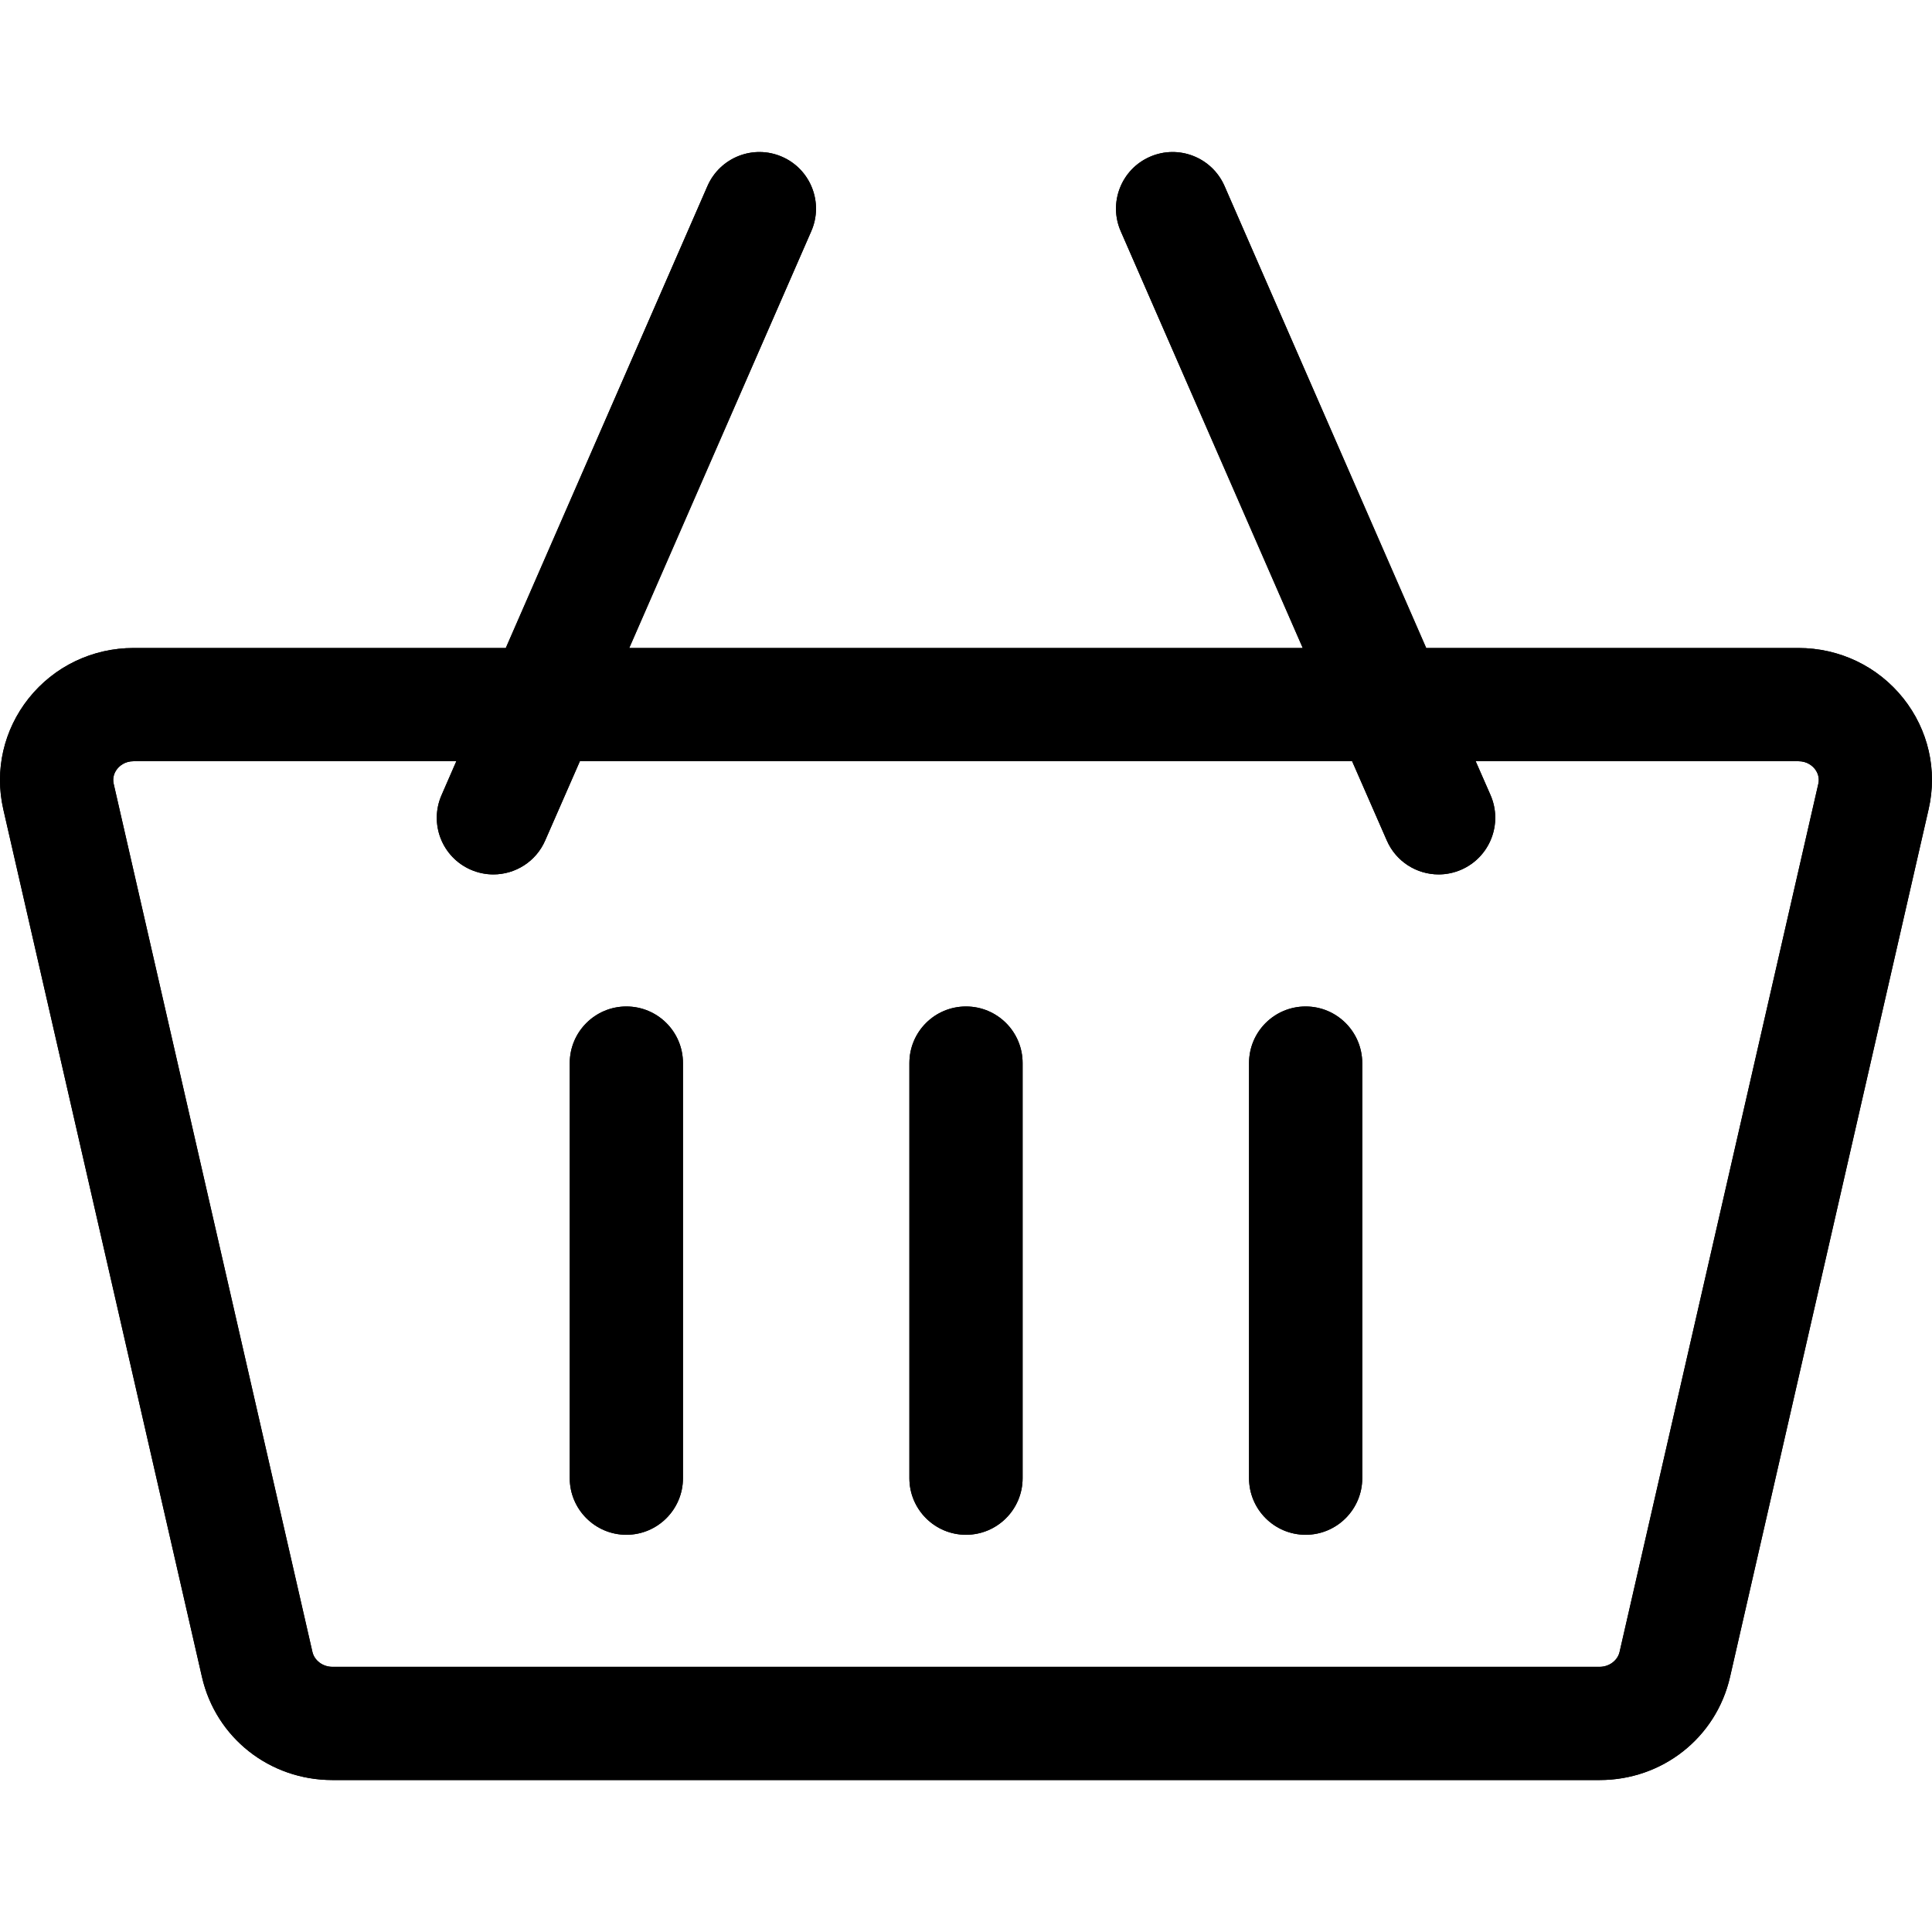 <svg width="20" height="20" viewBox="0 0 20 20"  xmlns="http://www.w3.org/2000/svg">
<g clip-path="url(#clip0_603_8855)">
<path d="M19.703 7.229C19.439 6.898 19.043 6.708 18.616 6.708H14.764L12.676 1.925C12.546 1.629 12.201 1.493 11.904 1.623C11.608 1.752 11.472 2.098 11.602 2.394L13.486 6.708H6.514L8.398 2.394C8.528 2.098 8.392 1.752 8.096 1.623C7.799 1.493 7.454 1.629 7.324 1.925L5.236 6.708H1.384C0.957 6.708 0.561 6.898 0.297 7.229C0.038 7.555 -0.058 7.973 0.034 8.377L2.091 17.361C2.235 17.988 2.79 18.427 3.441 18.427H16.559C17.21 18.427 17.765 17.988 17.909 17.361L19.965 8.377C20.058 7.973 19.962 7.555 19.703 7.229ZM16.559 17.255H3.441C3.341 17.255 3.254 17.189 3.234 17.1L1.177 8.115C1.161 8.045 1.188 7.992 1.213 7.96C1.237 7.93 1.291 7.88 1.384 7.88H4.724L4.571 8.231C4.441 8.528 4.576 8.873 4.873 9.003C4.949 9.036 5.029 9.052 5.107 9.052C5.333 9.052 5.548 8.921 5.644 8.7L6.003 7.88H13.997L14.356 8.7C14.452 8.921 14.667 9.052 14.893 9.052C14.971 9.052 15.051 9.036 15.127 9.003C15.424 8.873 15.559 8.528 15.43 8.231L15.276 7.88H18.616C18.709 7.88 18.763 7.93 18.787 7.96C18.812 7.992 18.839 8.045 18.823 8.115L16.766 17.1C16.746 17.189 16.659 17.255 16.559 17.255Z" />
<path d="M19.703 7.229C19.439 6.898 19.043 6.708 18.616 6.708H14.764L12.676 1.925C12.546 1.629 12.201 1.493 11.904 1.623C11.608 1.752 11.472 2.098 11.602 2.394L13.486 6.708H6.514L8.398 2.394C8.528 2.098 8.392 1.752 8.096 1.623C7.799 1.493 7.454 1.629 7.324 1.925L5.236 6.708H1.384C0.957 6.708 0.561 6.898 0.297 7.229C0.038 7.555 -0.058 7.973 0.034 8.377L2.091 17.361C2.235 17.988 2.79 18.427 3.441 18.427H16.559C17.21 18.427 17.765 17.988 17.909 17.361L19.965 8.377C20.058 7.973 19.962 7.555 19.703 7.229ZM16.559 17.255H3.441C3.341 17.255 3.254 17.189 3.234 17.1L1.177 8.115C1.161 8.045 1.188 7.992 1.213 7.96C1.237 7.93 1.291 7.88 1.384 7.88H4.724L4.571 8.231C4.441 8.528 4.576 8.873 4.873 9.003C4.949 9.036 5.029 9.052 5.107 9.052C5.333 9.052 5.548 8.921 5.644 8.7L6.003 7.88H13.997L14.356 8.7C14.452 8.921 14.667 9.052 14.893 9.052C14.971 9.052 15.051 9.036 15.127 9.003C15.424 8.873 15.559 8.528 15.43 8.231L15.276 7.88H18.616C18.709 7.88 18.763 7.93 18.787 7.96C18.812 7.992 18.839 8.045 18.823 8.115L16.766 17.1C16.746 17.189 16.659 17.255 16.559 17.255Z" />
<path d="M6.484 10.419C6.161 10.419 5.898 10.681 5.898 11.005V15.302C5.898 15.625 6.161 15.888 6.484 15.888C6.808 15.888 7.07 15.625 7.07 15.302V11.005C7.07 10.681 6.808 10.419 6.484 10.419Z" />
<path d="M6.484 10.419C6.161 10.419 5.898 10.681 5.898 11.005V15.302C5.898 15.625 6.161 15.888 6.484 15.888C6.808 15.888 7.07 15.625 7.07 15.302V11.005C7.07 10.681 6.808 10.419 6.484 10.419Z" />
<path d="M10 10.419C9.676 10.419 9.414 10.681 9.414 11.005V15.302C9.414 15.625 9.676 15.888 10 15.888C10.324 15.888 10.586 15.625 10.586 15.302V11.005C10.586 10.681 10.324 10.419 10 10.419Z" />
<path d="M10 10.419C9.676 10.419 9.414 10.681 9.414 11.005V15.302C9.414 15.625 9.676 15.888 10 15.888C10.324 15.888 10.586 15.625 10.586 15.302V11.005C10.586 10.681 10.324 10.419 10 10.419Z" />
<path d="M13.516 10.419C13.192 10.419 12.93 10.681 12.93 11.005V15.302C12.93 15.625 13.192 15.888 13.516 15.888C13.839 15.888 14.102 15.625 14.102 15.302V11.005C14.101 10.681 13.839 10.419 13.516 10.419Z" />
<path d="M13.516 10.419C13.192 10.419 12.93 10.681 12.93 11.005V15.302C12.93 15.625 13.192 15.888 13.516 15.888C13.839 15.888 14.102 15.625 14.102 15.302V11.005C14.101 10.681 13.839 10.419 13.516 10.419Z" />
</g>
<defs>
<clipPath id="clip0_603_8855">
<rect width="20" height="20" fill="white"/>
</clipPath>
</defs>
</svg>
